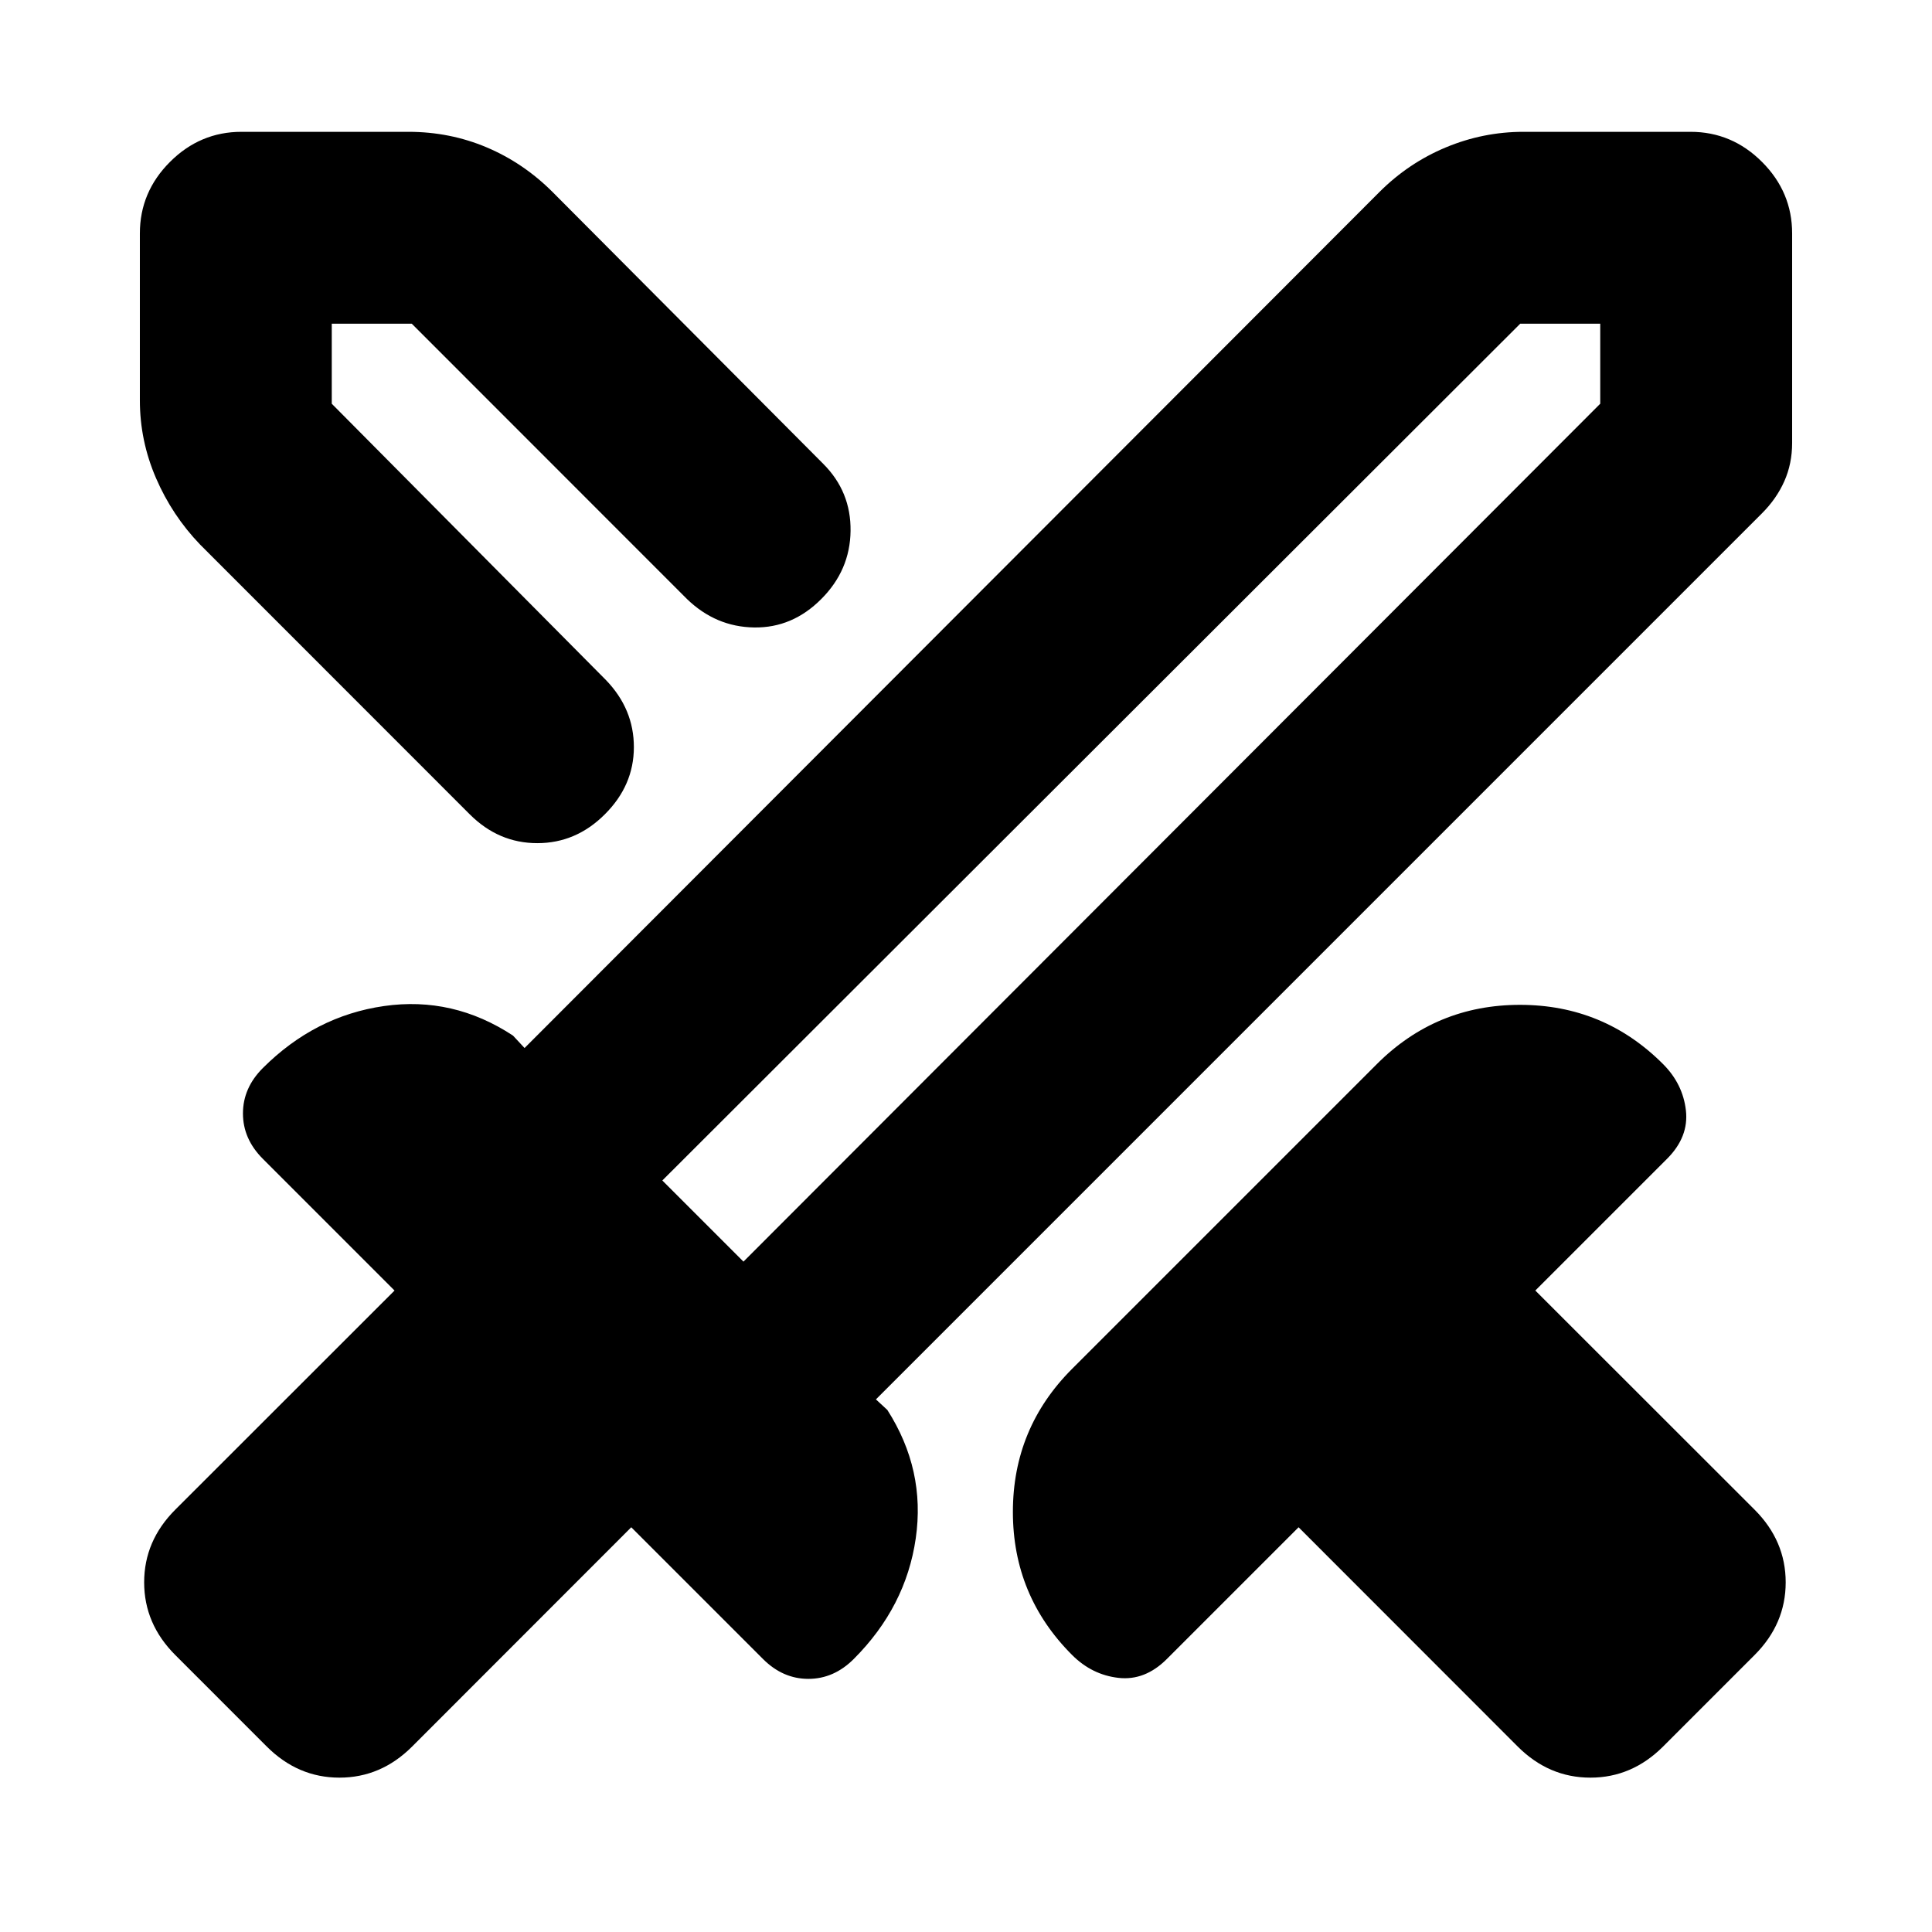 <svg xmlns="http://www.w3.org/2000/svg" height="24" viewBox="0 -960 960 960" width="24"><path d="M754.15-92.15 645.26-201.11l-65.46 65.46q-10.87 10.87-24.04 9.37t-23.04-11.37q-29.42-29.41-29.42-71.09 0-41.67 29.42-71.09l151.45-151.45q29.42-29.42 71.09-29.42 41.68 0 71.09 29.42 9.87 9.87 11.37 23.04t-9.37 24.04l-65.46 65.46 108.96 108.89q15.45 15.46 15.45 36.11t-15.45 36.11l-45.48 45.48Q810.91-76.7 790.26-76.7t-36.11-15.45Zm121.39-612.81-440.3 440.31 5.67 5.24q19.05 29.78 14.12 63.82-4.92 34.05-30.81 59.94-9.87 9.87-22.55 9.87-12.67 0-22.54-9.87l-65.46-65.46L204.78-92.15Q189.33-76.7 168.67-76.7q-20.65 0-36.11-15.45l-45.47-45.48q-15.46-15.46-15.46-36.11t15.46-36.11l108.95-108.89-65.45-65.46q-9.87-9.87-9.87-22.54t9.87-22.54q25.89-25.89 60.21-30.82 34.33-4.92 64.11 14.69l5.74 6.17 424.78-425.35q14.46-14.45 33.02-22.18 18.55-7.73 38.64-7.73H840q20.59 0 35.54 14.96Q890.5-864.59 890.5-844v104.07q0 10.32-3.88 19.05t-11.08 15.92ZM334.46-588.72l20.34-20.41 19.92-19.85-19.92 19.85-20.34 20.41Zm-101.05 33.35-134-134.06q-13.89-14.46-21.9-33.02Q69.5-741 69.5-761.09V-844q0-20.59 14.96-35.54Q99.41-894.5 120-894.5h82.91q20.66 0 38.93 7.73t32.73 22.18l134.5 135.07q13.82 13.82 13.57 33.35-.25 19.52-14.57 33.84-14.33 14.4-33.35 14.11-19.02-.28-33.35-14.11L204.61-799.15h-39.76v39.76l136.26 137.32q13.89 14.4 13.86 33.38-.04 18.99-14.43 33.32-14.32 14.33-33.56 14.33-19.24 0-33.57-14.33Zm136.02 222.26 425.72-426.28v-39.76h-39.76L329.11-373.43l40.32 40.32Zm0 0-19.84-20.48-20.48-19.84 20.48 19.84 19.84 20.48Z"/></svg>